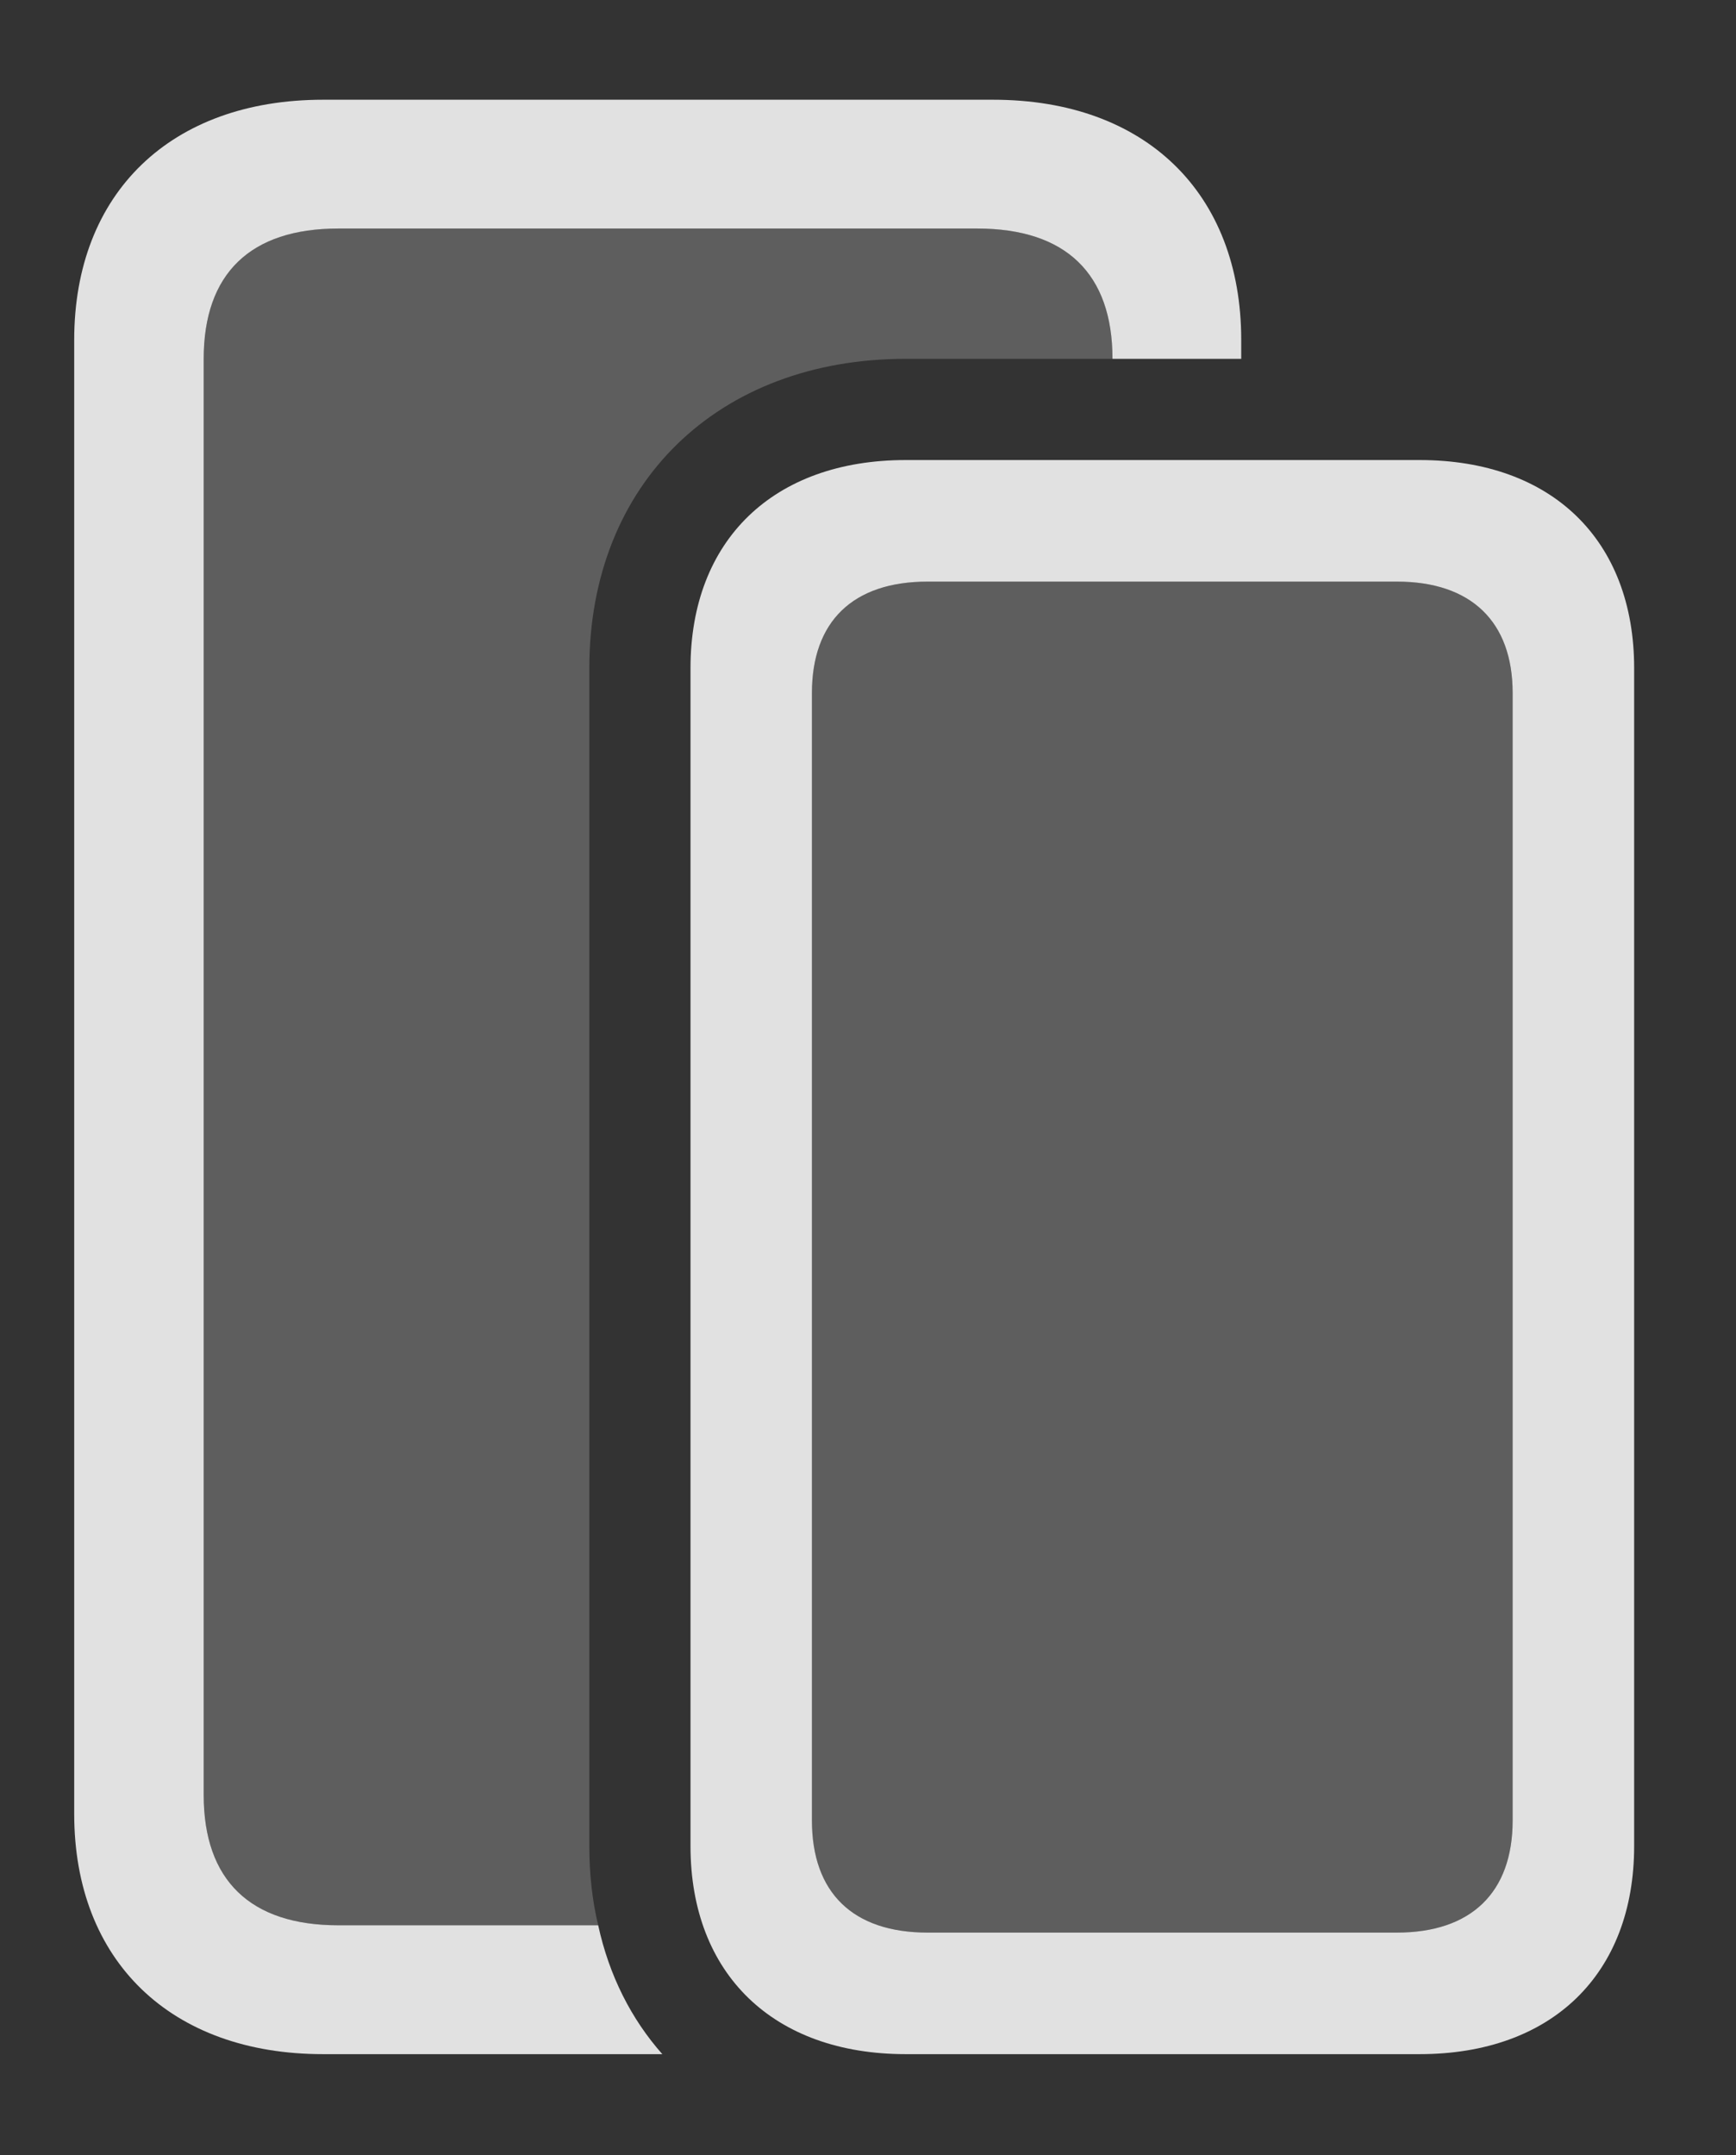 <?xml version="1.0" encoding="UTF-8"?>
<!--Generator: Apple Native CoreSVG 341-->
<!DOCTYPE svg
PUBLIC "-//W3C//DTD SVG 1.1//EN"
       "http://www.w3.org/Graphics/SVG/1.1/DTD/svg11.dtd">
<svg version="1.1" xmlns="http://www.w3.org/2000/svg" xmlns:xlink="http://www.w3.org/1999/xlink" viewBox="0 0 23.301 28.916">
 <rect x="0" y="0" width="23.301" height="28.916" fill="#333333" stroke="none"/>
 <g>
  <rect height="28.916" opacity="0" width="23.301" x="0" y="0"/>
  <path d="M14.932 4.814L12.158 4.814C9.639 4.814 7.91 6.484 7.91 8.965L7.91 24.766C7.91 25.141 7.949 25.498 8.029 25.83L4.541 25.83C3.359 25.83 2.734 25.225 2.734 24.082L2.734 4.814C2.734 3.672 3.359 3.066 4.541 3.066L13.115 3.066C14.307 3.066 14.932 3.672 14.932 4.814Z" fill="white" fill-opacity="0.212"/>
  <path d="M16.66 4.561L16.66 4.814L14.932 4.814C14.932 3.672 14.307 3.066 13.115 3.066L4.541 3.066C3.359 3.066 2.734 3.672 2.734 4.814L2.734 24.082C2.734 25.225 3.359 25.83 4.541 25.83L8.029 25.83C8.176 26.504 8.472 27.087 8.89 27.559L4.336 27.559C2.295 27.559 0.996 26.309 0.996 24.336L0.996 4.561C0.996 2.588 2.295 1.338 4.336 1.338L13.33 1.338C15.371 1.338 16.66 2.588 16.66 4.561Z" fill="white" fill-opacity="0.85"/>
  <path d="M12.451 25.928C11.445 25.928 10.898 25.391 10.898 24.424L10.898 9.297C10.898 8.34 11.445 7.803 12.451 7.803L18.75 7.803C19.746 7.803 20.303 8.34 20.303 9.297L20.303 24.424C20.303 25.391 19.746 25.928 18.75 25.928Z" fill="white" fill-opacity="0.212"/>
  <path d="M12.158 27.559L19.053 27.559C20.83 27.559 21.934 26.484 21.934 24.766L21.934 8.965C21.934 7.246 20.83 6.172 19.053 6.172L12.158 6.172C10.381 6.172 9.268 7.246 9.268 8.965L9.268 24.766C9.268 26.484 10.381 27.559 12.158 27.559ZM12.451 25.928C11.445 25.928 10.898 25.391 10.898 24.424L10.898 9.297C10.898 8.34 11.445 7.803 12.451 7.803L18.75 7.803C19.746 7.803 20.303 8.34 20.303 9.297L20.303 24.424C20.303 25.391 19.746 25.928 18.75 25.928Z" fill="white" fill-opacity="0.85"/>
 </g>
</svg>

